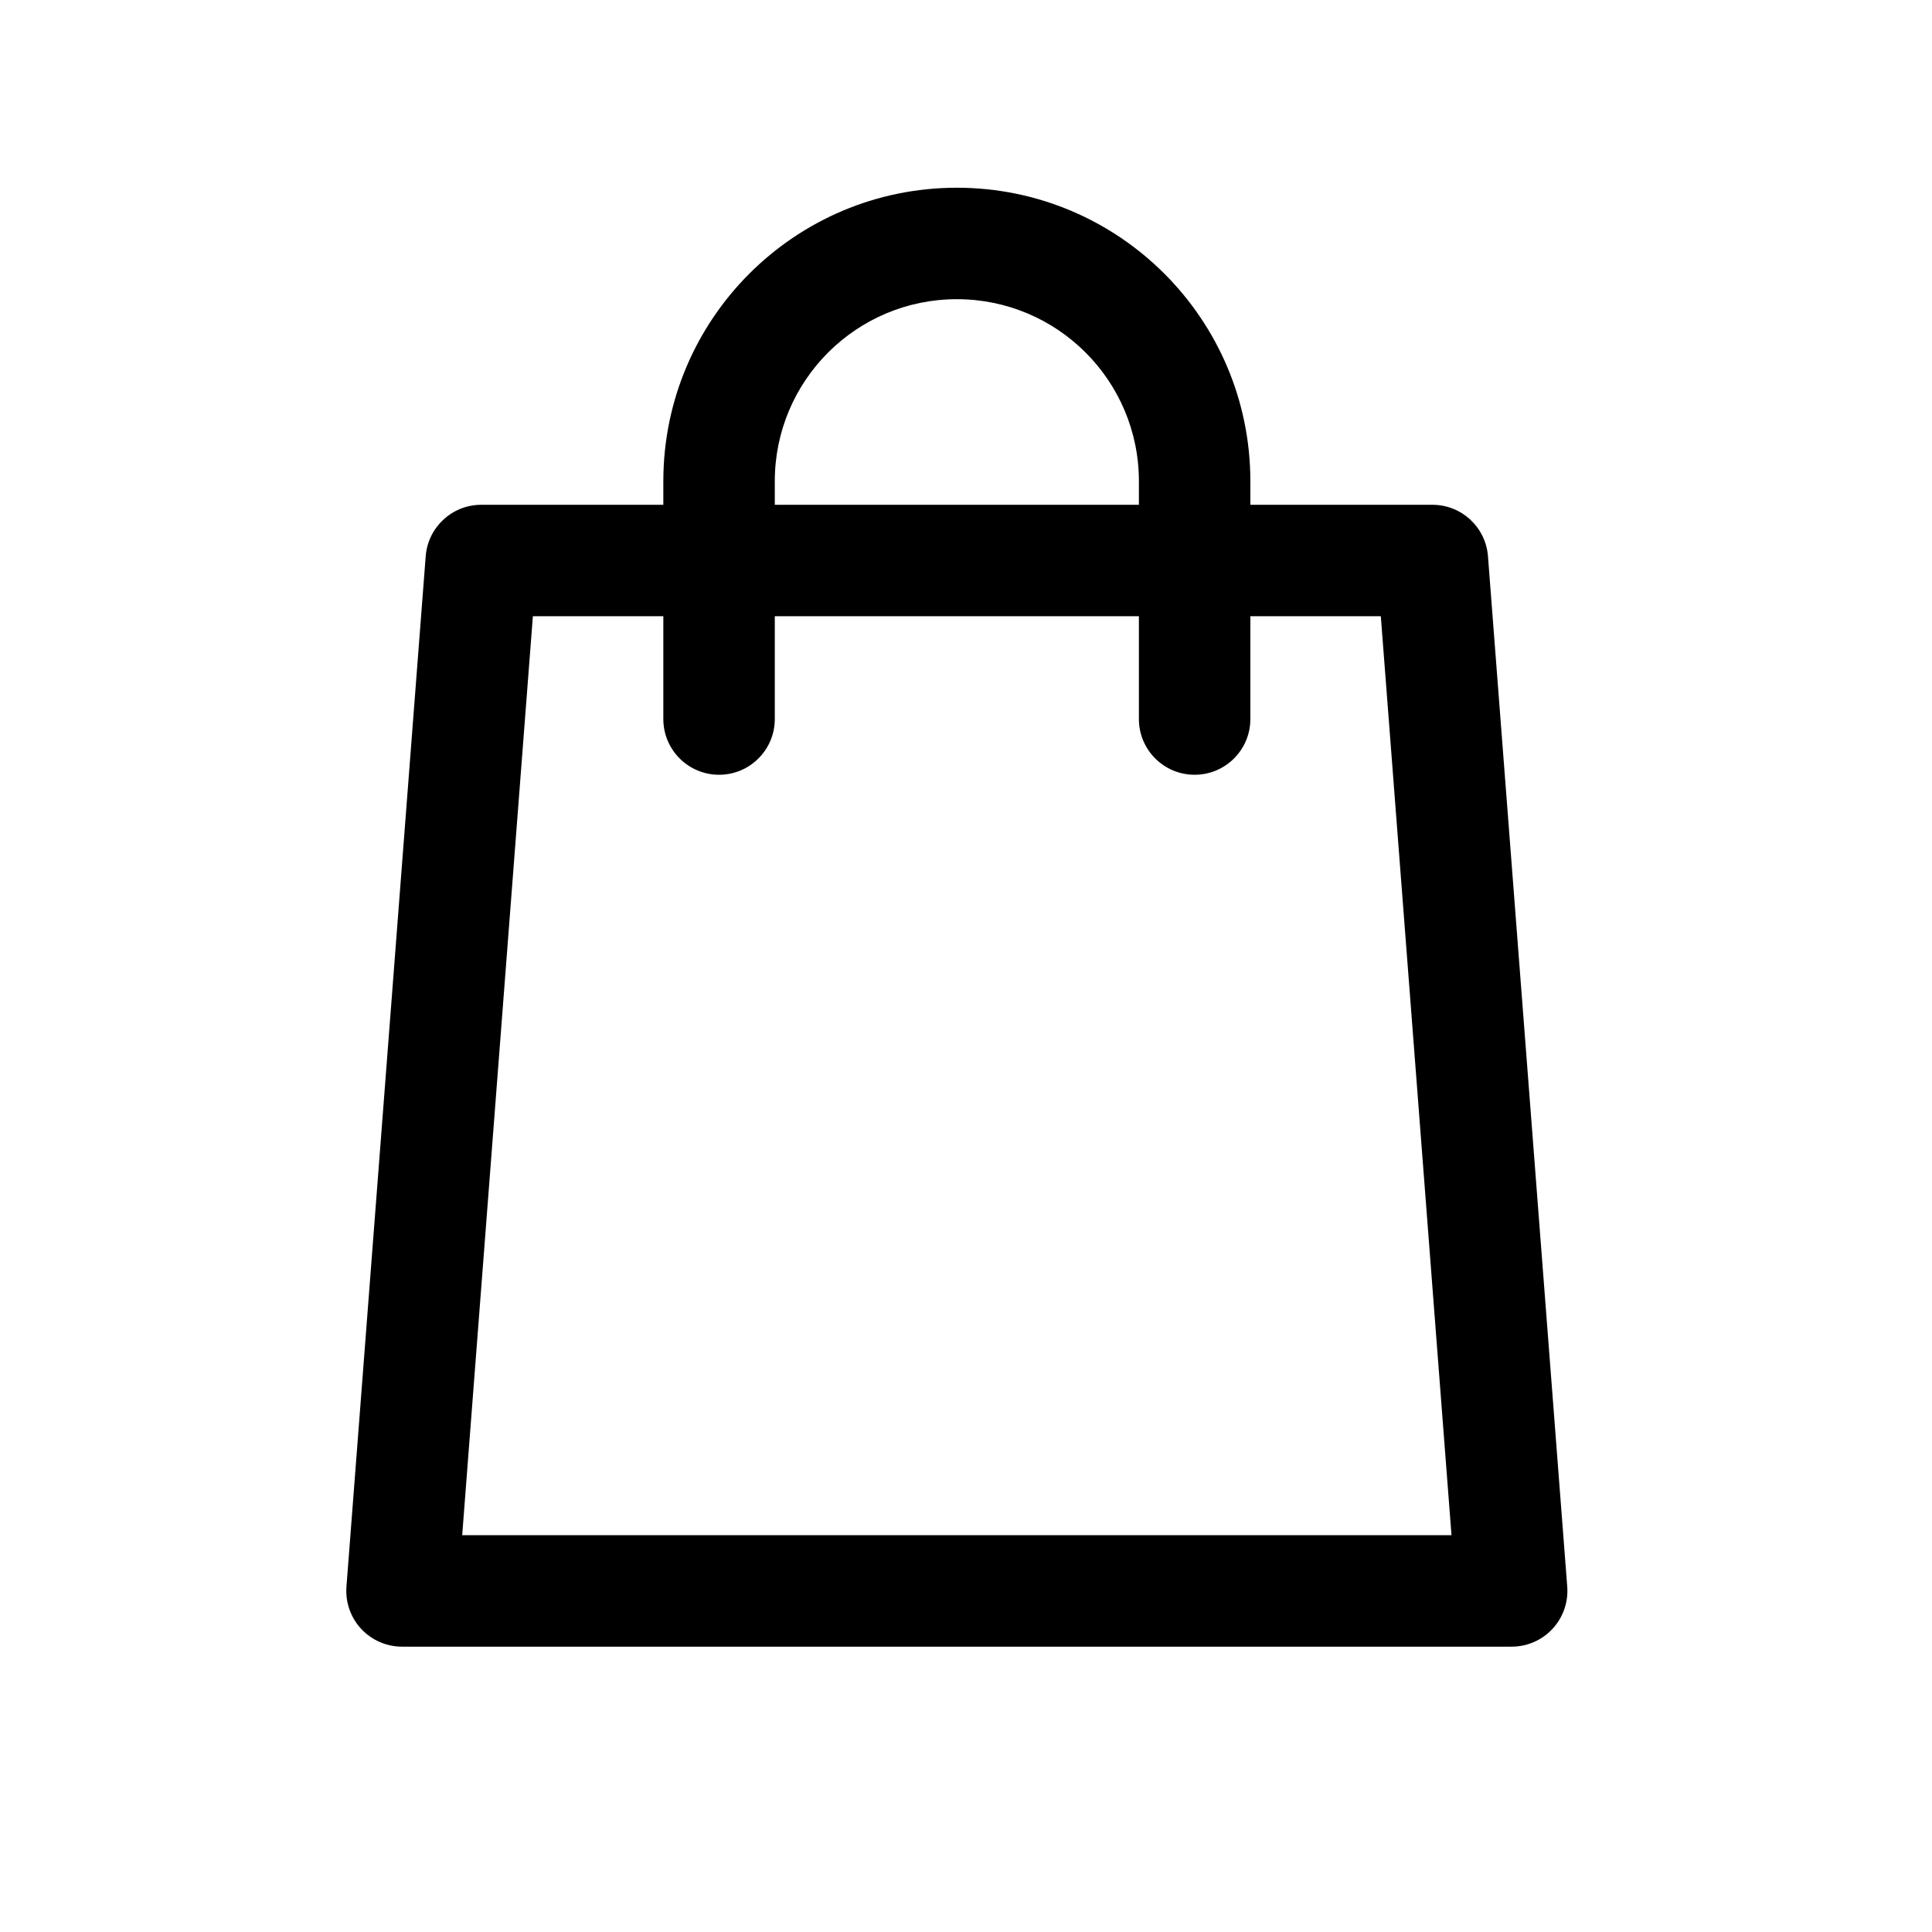 <svg width="65" height="65" viewBox="0 0 65 65" fill="none" xmlns="http://www.w3.org/2000/svg">
<path fill-rule="evenodd" clip-rule="evenodd" d="M26.067 16.191C26.067 12.809 28.809 10.066 32.192 10.066C35.575 10.066 38.317 12.809 38.317 16.191L38.317 16.983H26.067L26.067 16.191ZM22.317 20.733V24.191C22.317 25.227 23.156 26.066 24.192 26.066C25.227 26.066 26.067 25.227 26.067 24.191V20.733H38.317L38.317 24.191C38.317 25.227 39.156 26.066 40.192 26.066C41.227 26.066 42.067 25.227 42.067 24.191L42.067 20.733H46.456L48.834 51.65L15.55 51.65L17.928 20.733H22.317ZM22.317 16.983L22.317 16.191C22.317 10.738 26.738 6.316 32.192 6.316C37.646 6.316 42.067 10.738 42.067 16.191L42.067 16.983L48.192 16.983C49.172 16.983 49.986 17.737 50.061 18.714L52.728 53.381C52.768 53.902 52.589 54.416 52.234 54.799C51.88 55.182 51.381 55.4 50.859 55.4H13.525C13.003 55.4 12.504 55.182 12.149 54.799C11.795 54.416 11.616 53.902 11.656 53.381L14.322 18.714C14.398 17.737 15.212 16.983 16.192 16.983L22.317 16.983Z" fill="black"/>
</svg>
